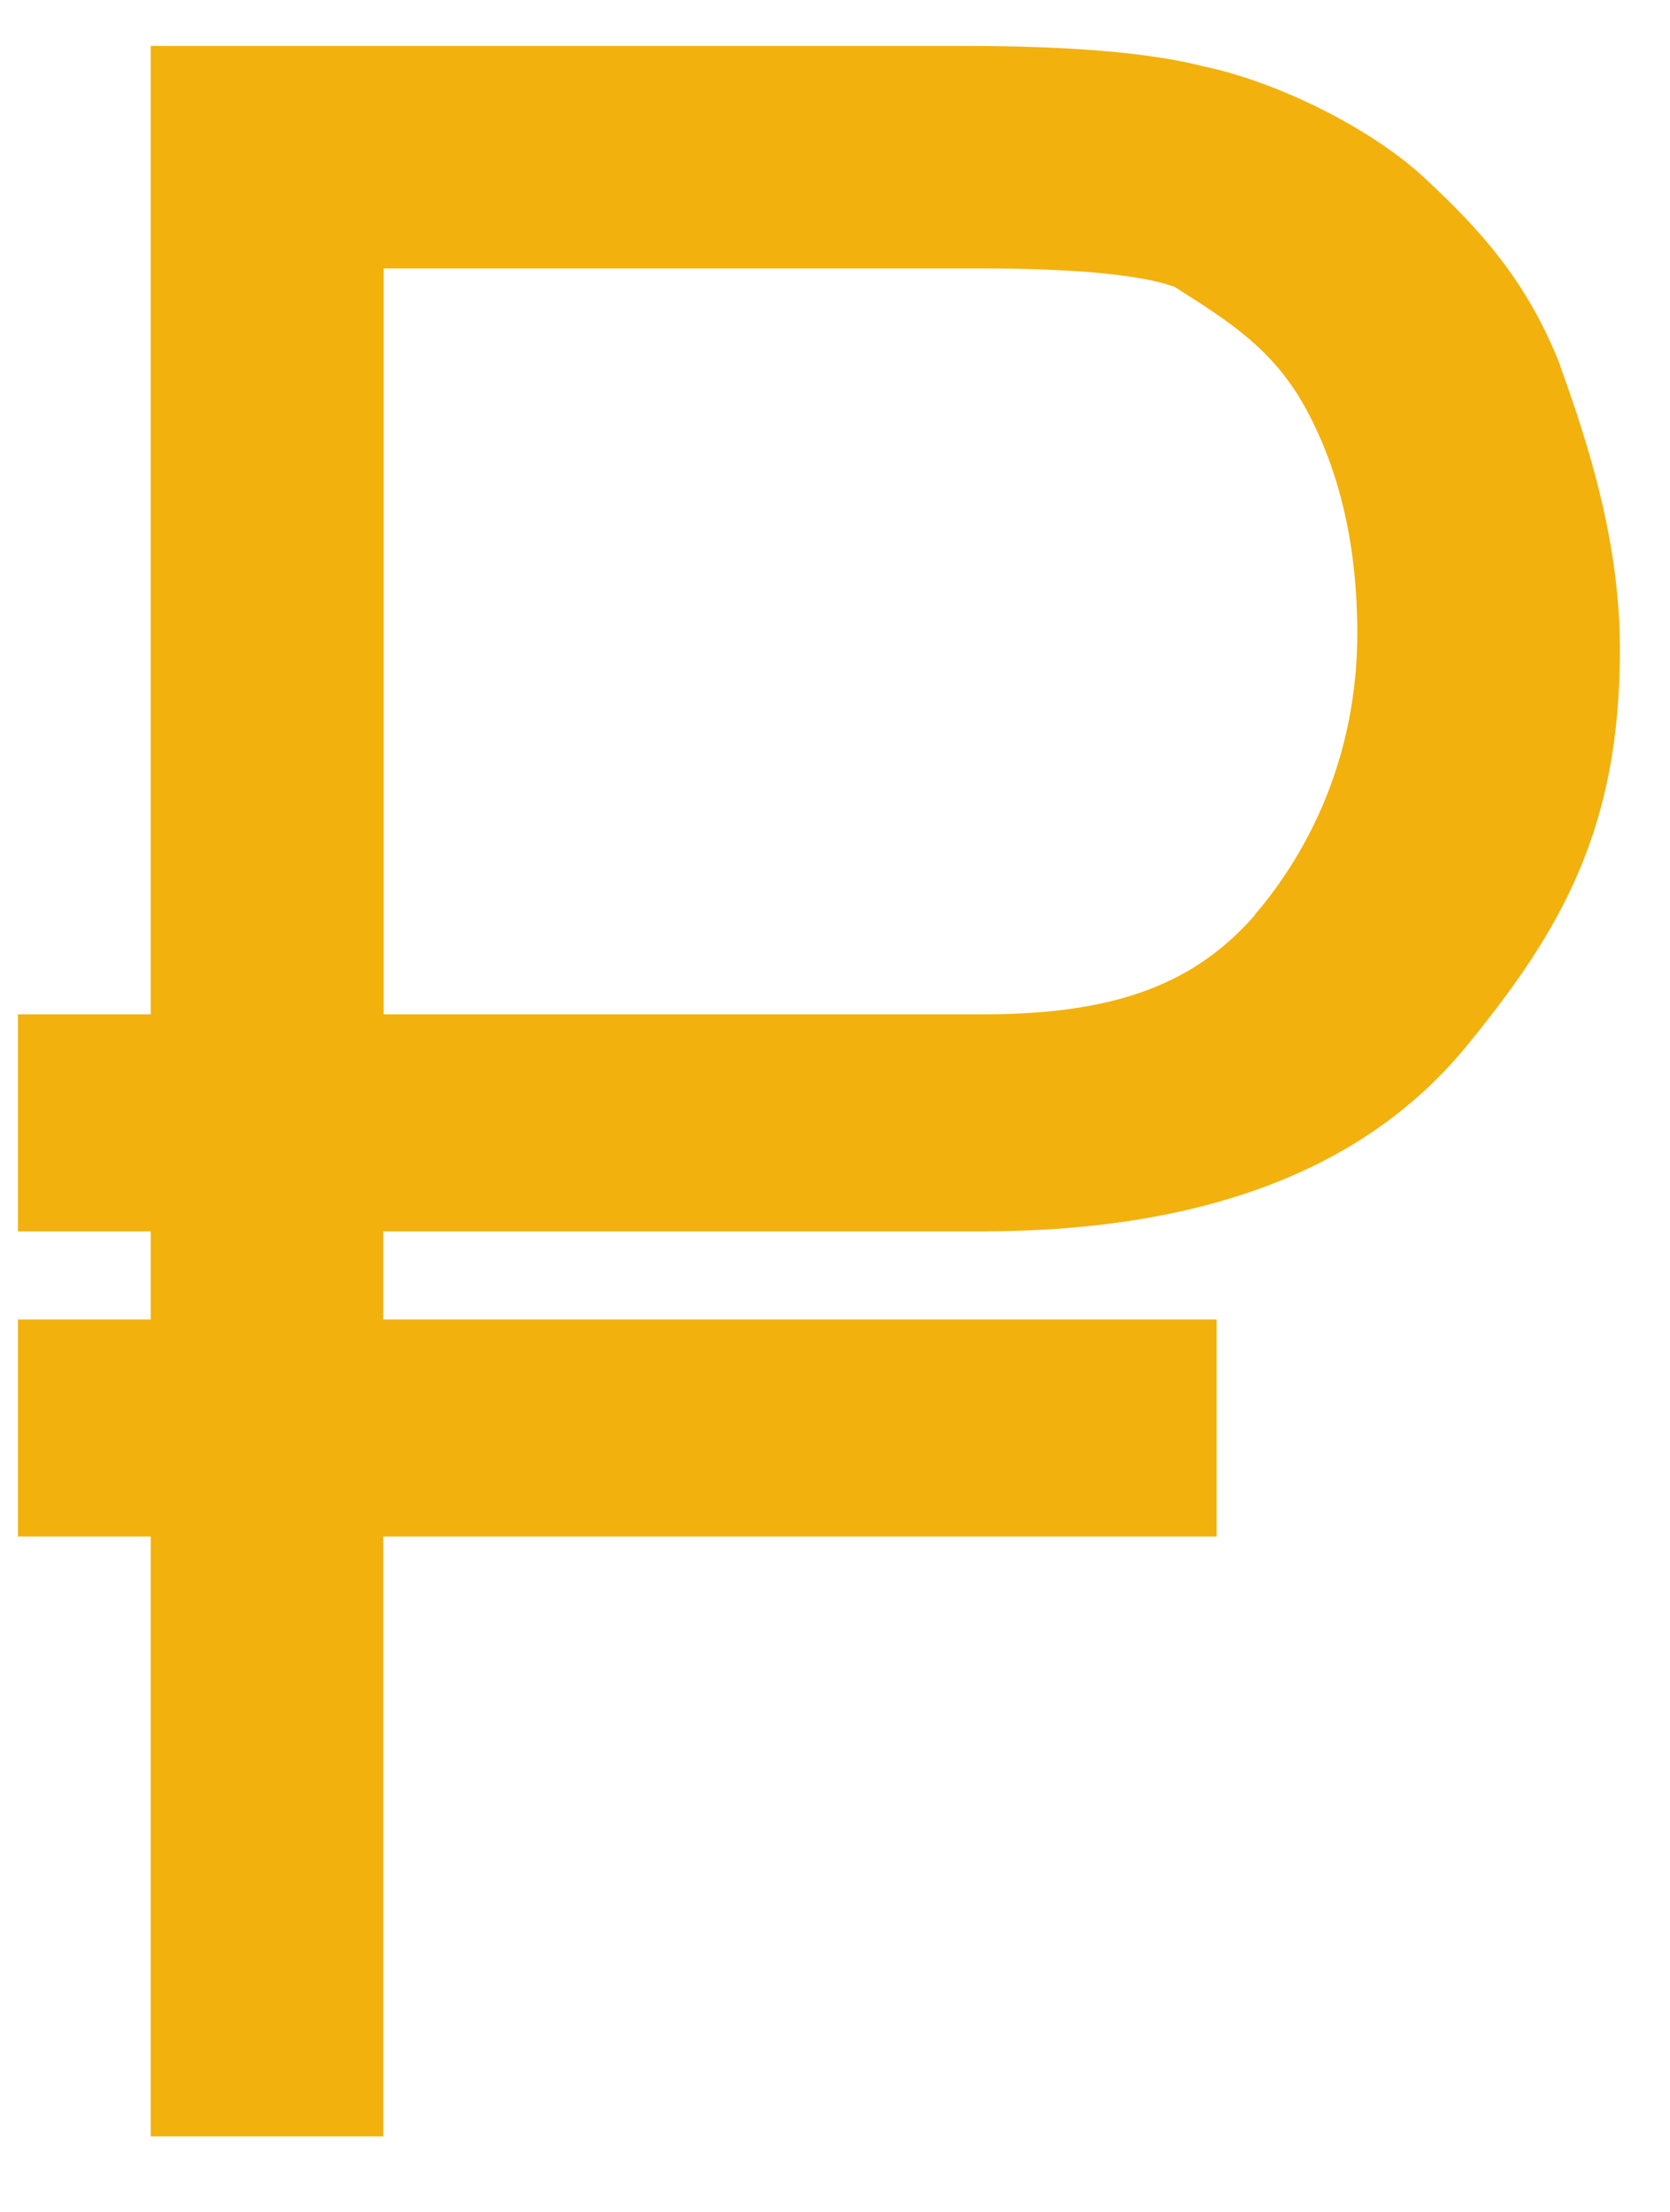 <svg width="4000" height="5300" xmlns="http://www.w3.org/2000/svg">
 <defs>
  <style type="text/css"/>
 </defs>
 <g>
  <title>background</title>
  <rect fill="none" id="canvas_background" height="5302" width="4002" y="-1" x="-1"/>
 </g>
 <g>
  <title>Layer 1</title>
  <g id="__x0023_Layer_x0020_1">
   <path fill="#f2b10d" fill-rule="nonzero" id="path26" d="m3738,878c-81,-209 -199,-333 -324,-450c-125,-117 -347,-230 -531,-269c-133,-34 -328,-49 -578,-49l-1944,0l0,2320l-318,0l0,520l318,0l0,211l-318,0l0,520l318,0l0,1437l557,0l0,-1437l1996,0l0,-520l-1996,0l0,-211l35,0l1396,0c537,0 922,-150 1162,-442c229,-279 369,-523 369,-951c0,-248 -69,-476 -143,-680l1,1zm-732,1314l0,0c-140,160 -325,238 -649,238l-1403,0l0,0l-35,0l0,-1787l1427,0c228,0 386,15 467,44c134,85 239,151 317,296c81,151 121,330 121,534c0,291 -113,520 -246,675l1,0z"/>
  </g>
 </g>
</svg>